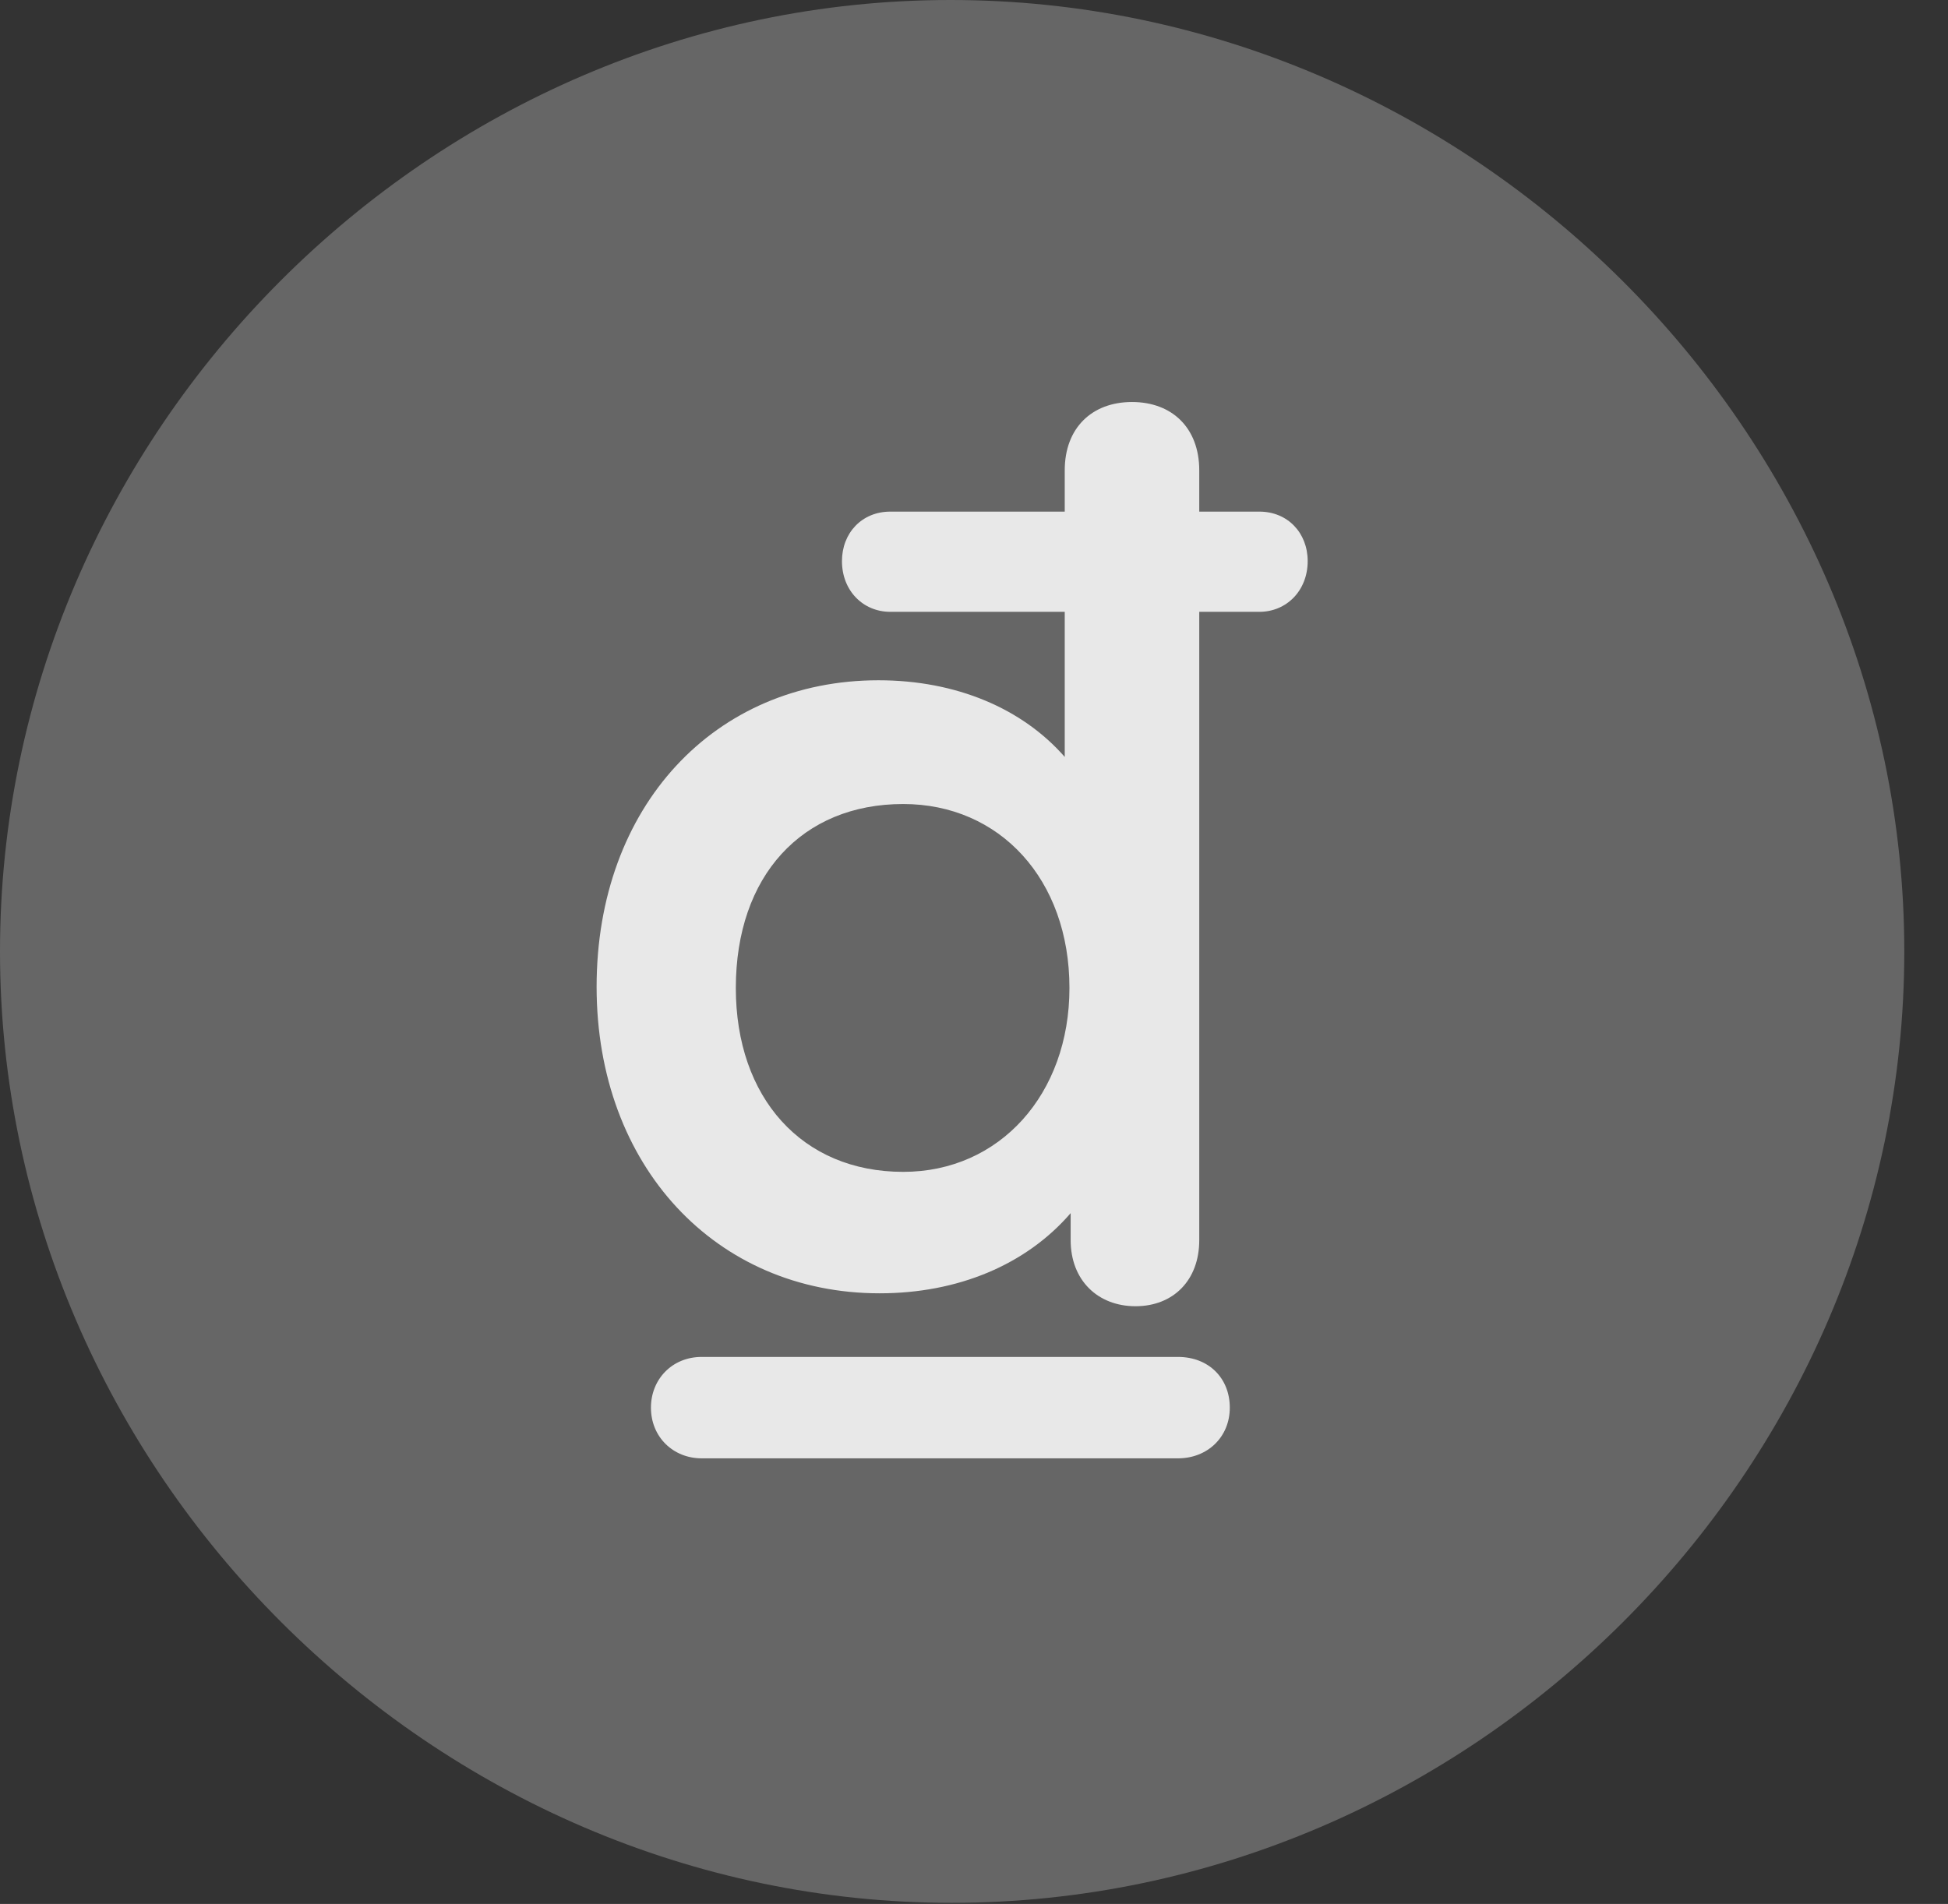 <?xml version="1.0" encoding="UTF-8"?>
<!--Generator: Apple Native CoreSVG 232.5-->
<!DOCTYPE svg
PUBLIC "-//W3C//DTD SVG 1.1//EN"
       "http://www.w3.org/Graphics/SVG/1.1/DTD/svg11.dtd">
<svg version="1.1" xmlns="http://www.w3.org/2000/svg" xmlns:xlink="http://www.w3.org/1999/xlink" width="16.133" height="15.771">
 <rect width="100%" height="100%" fill="#333333" stroke="none"/>
 <g>
  <rect height="15.771" opacity="0" width="16.133" x="0" y="0"/>
  <path d="M7.881 15.762C12.188 15.762 15.771 12.188 15.771 7.881C15.771 3.574 12.178 0 7.871 0C3.574 0 0 3.574 0 7.881C0 12.188 3.584 15.762 7.881 15.762Z" fill="#ffffff" fill-opacity="0.25"/>
  <path d="M4.941 8.174C4.941 6.68 5.918 5.635 7.275 5.635C7.92 5.635 8.467 5.869 8.818 6.27L8.818 5.068L7.373 5.068C7.148 5.068 6.973 4.893 6.973 4.648C6.973 4.414 7.139 4.238 7.373 4.238L8.818 4.238L8.818 3.896C8.818 3.545 9.043 3.33 9.375 3.33C9.707 3.33 9.932 3.545 9.932 3.896L9.932 4.238L10.43 4.238C10.664 4.238 10.83 4.414 10.83 4.648C10.83 4.893 10.654 5.068 10.43 5.068L9.932 5.068L9.932 10.273C9.932 10.605 9.717 10.82 9.404 10.82C9.092 10.82 8.867 10.605 8.867 10.273L8.867 10.049C8.496 10.479 7.93 10.713 7.285 10.713C5.928 10.713 4.941 9.658 4.941 8.174ZM6.094 8.184C6.094 9.092 6.641 9.707 7.48 9.707C8.281 9.707 8.857 9.062 8.857 8.184C8.857 7.285 8.281 6.66 7.48 6.66C6.641 6.66 6.094 7.256 6.094 8.184ZM5.391 11.66C5.391 11.426 5.566 11.24 5.811 11.24L9.756 11.24C10.01 11.24 10.185 11.416 10.185 11.66C10.185 11.904 10 12.08 9.756 12.08L5.811 12.08C5.576 12.08 5.391 11.904 5.391 11.66Z" fill="#ffffff" fill-opacity="0.85"/>
 </g>
</svg>
